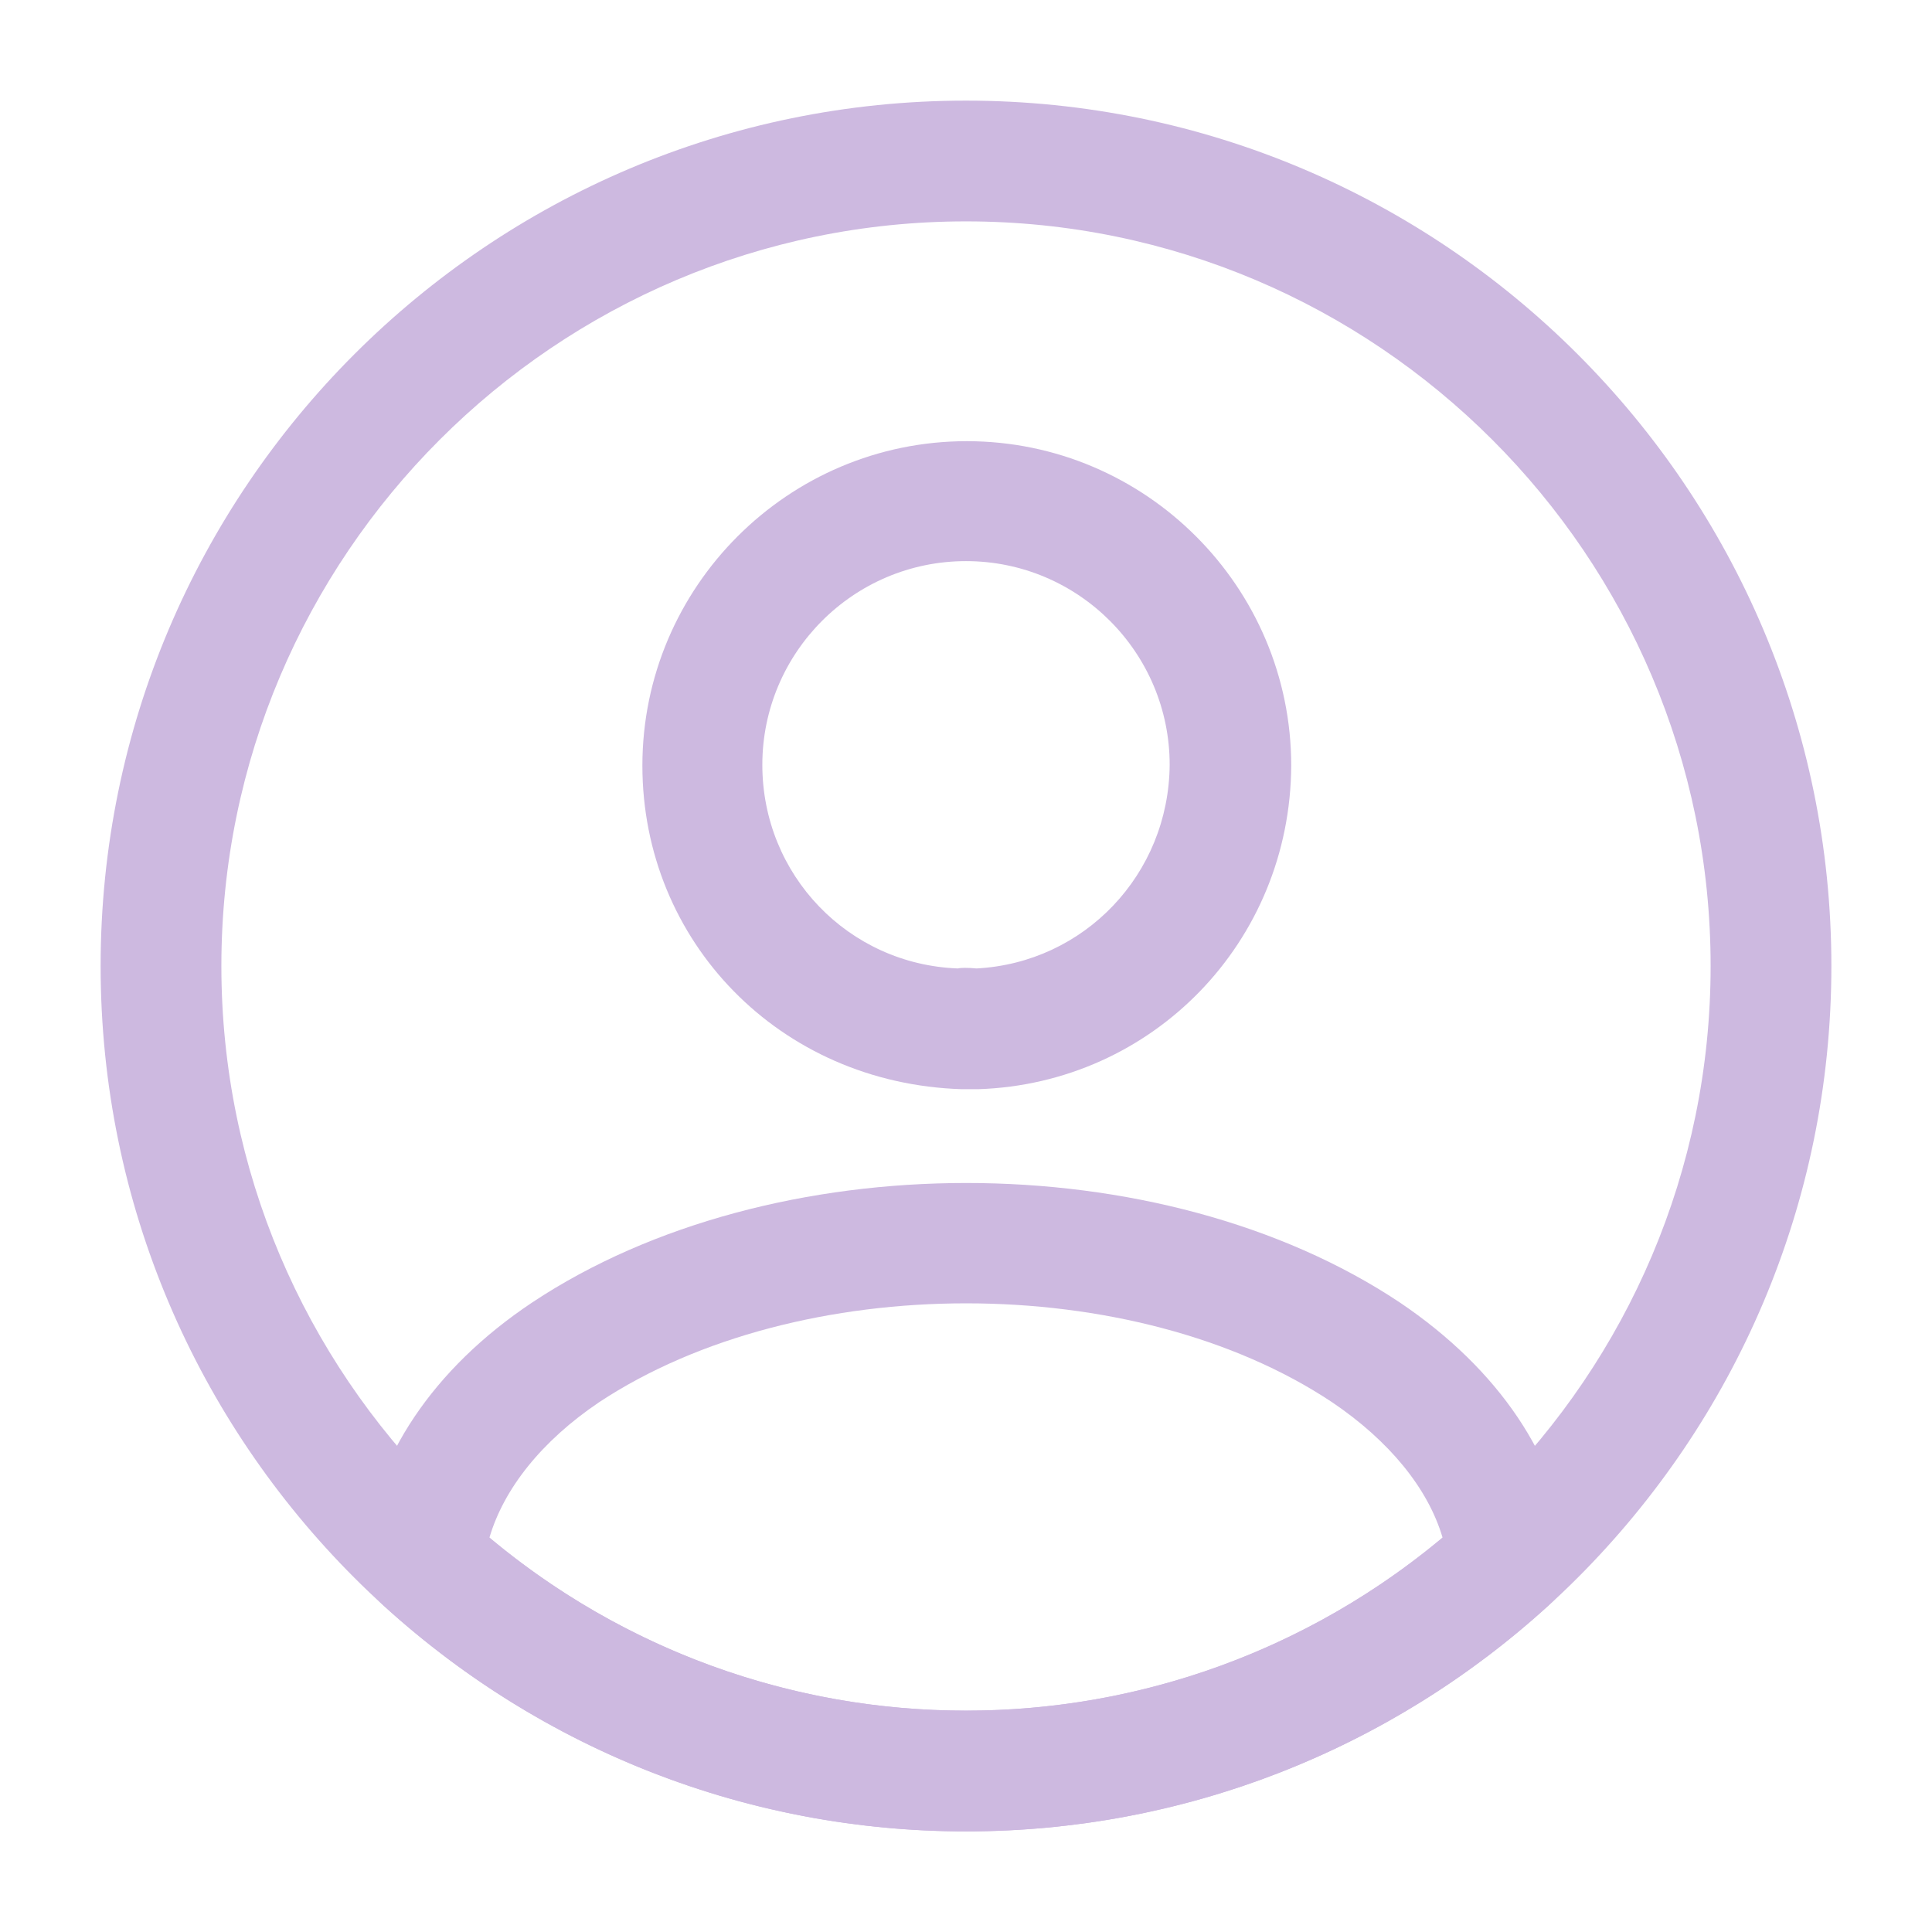 <svg width="48" height="48" viewBox="0 0 48 48" fill="none" xmlns="http://www.w3.org/2000/svg">
<path d="M24.24 27.061C24.2 27.061 24.14 27.061 24.1 27.061C24.04 27.061 23.96 27.061 23.9 27.061C19.36 26.921 15.96 23.381 15.96 19.021C15.96 14.581 19.58 10.961 24.02 10.961C28.46 10.961 32.08 14.581 32.08 19.021C32.06 23.401 28.64 26.921 24.3 27.061C24.26 27.061 24.26 27.061 24.24 27.061ZM24 13.941C21.2 13.941 18.94 16.221 18.94 19.001C18.94 21.741 21.08 23.961 23.8 24.061C23.86 24.041 24.06 24.041 24.26 24.061C26.94 23.921 29.04 21.721 29.06 19.001C29.06 16.221 26.8 13.941 24 13.941Z" fill="#CDB9E0"/>
<path d="M24 45.501C18.62 45.501 13.48 43.501 9.5 39.861C9.14 39.541 8.98 39.061 9.02 38.601C9.28 36.221 10.76 34.001 13.22 32.361C19.18 28.401 28.84 28.401 34.78 32.361C37.24 34.021 38.72 36.221 38.98 38.601C39.04 39.081 38.86 39.541 38.5 39.861C34.52 43.501 29.38 45.501 24 45.501ZM12.16 38.201C15.48 40.981 19.66 42.501 24 42.501C28.34 42.501 32.52 40.981 35.84 38.201C35.48 36.981 34.52 35.801 33.1 34.841C28.18 31.561 19.84 31.561 14.88 34.841C13.46 35.801 12.52 36.981 12.16 38.201Z" fill="#CDB9E0"/>
<path d="M24 45.5C12.14 45.5 2.5 35.86 2.5 24C2.5 12.14 12.14 2.5 24 2.5C35.86 2.5 45.5 12.14 45.5 24C45.5 35.86 35.86 45.5 24 45.5ZM24 5.5C13.8 5.5 5.5 13.8 5.5 24C5.5 34.2 13.8 42.5 24 42.5C34.2 42.5 42.5 34.2 42.5 24C42.5 13.8 34.2 5.5 24 5.5Z" fill="#CDB9E0"/>
</svg>
